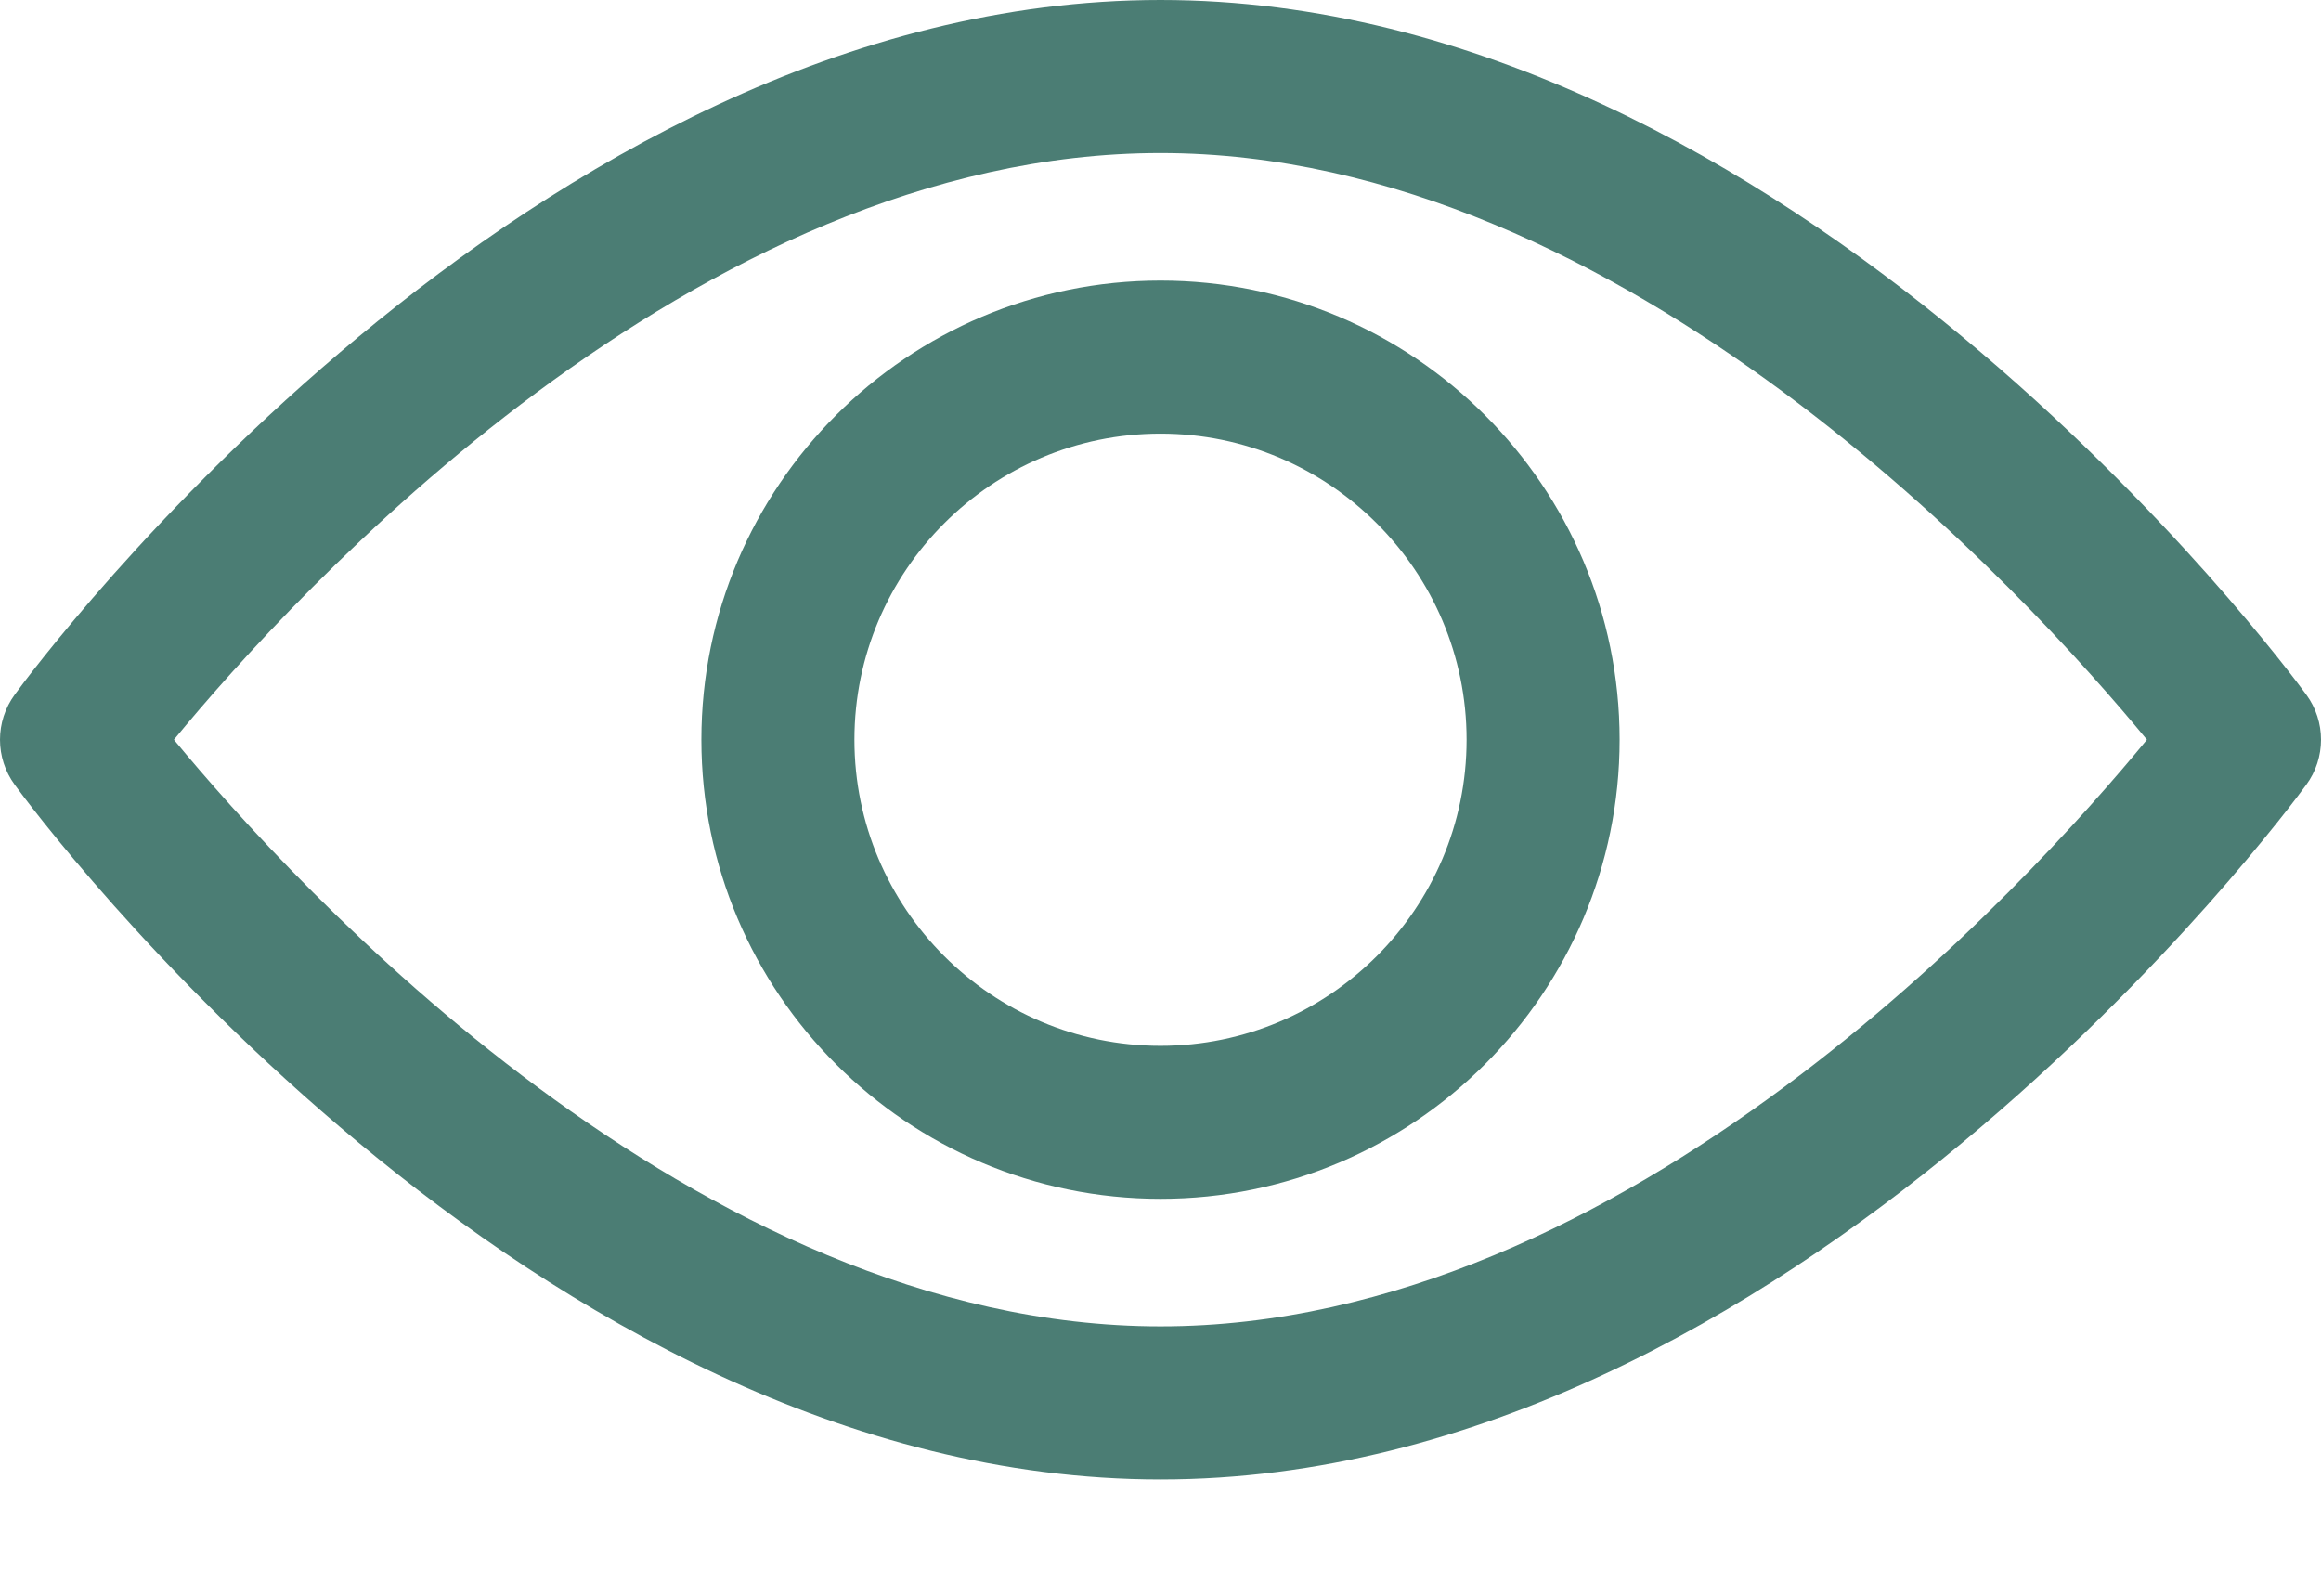 <svg width="16" height="11" viewBox="0 0 16 11" fill="none" xmlns="http://www.w3.org/2000/svg">
<path d="M15.898 4.788C15.755 4.592 12.35 0 8 0C3.65 0 0.244 4.592 0.102 4.788C-0.034 4.973 -0.034 5.225 0.102 5.41C0.244 5.606 3.65 10.198 8 10.198C12.35 10.198 15.755 5.606 15.898 5.41C16.034 5.225 16.034 4.973 15.898 4.788ZM8 9.143C4.796 9.143 2.021 6.095 1.199 5.099C2.02 4.101 4.789 1.055 8 1.055C11.204 1.055 13.979 4.102 14.8 5.099C13.98 6.097 11.211 9.143 8 9.143Z" fill="#4B7D74"/>
<path d="M8 1.934C6.255 1.934 4.835 3.354 4.835 5.099C4.835 6.844 6.255 8.264 8 8.264C9.745 8.264 11.165 6.844 11.165 5.099C11.165 3.354 9.745 1.934 8 1.934ZM8 7.209C6.836 7.209 5.89 6.262 5.89 5.099C5.89 3.936 6.836 2.989 8 2.989C9.163 2.989 10.11 3.936 10.11 5.099C10.11 6.262 9.163 7.209 8 7.209Z" fill="#4B7D74"/>
</svg>
